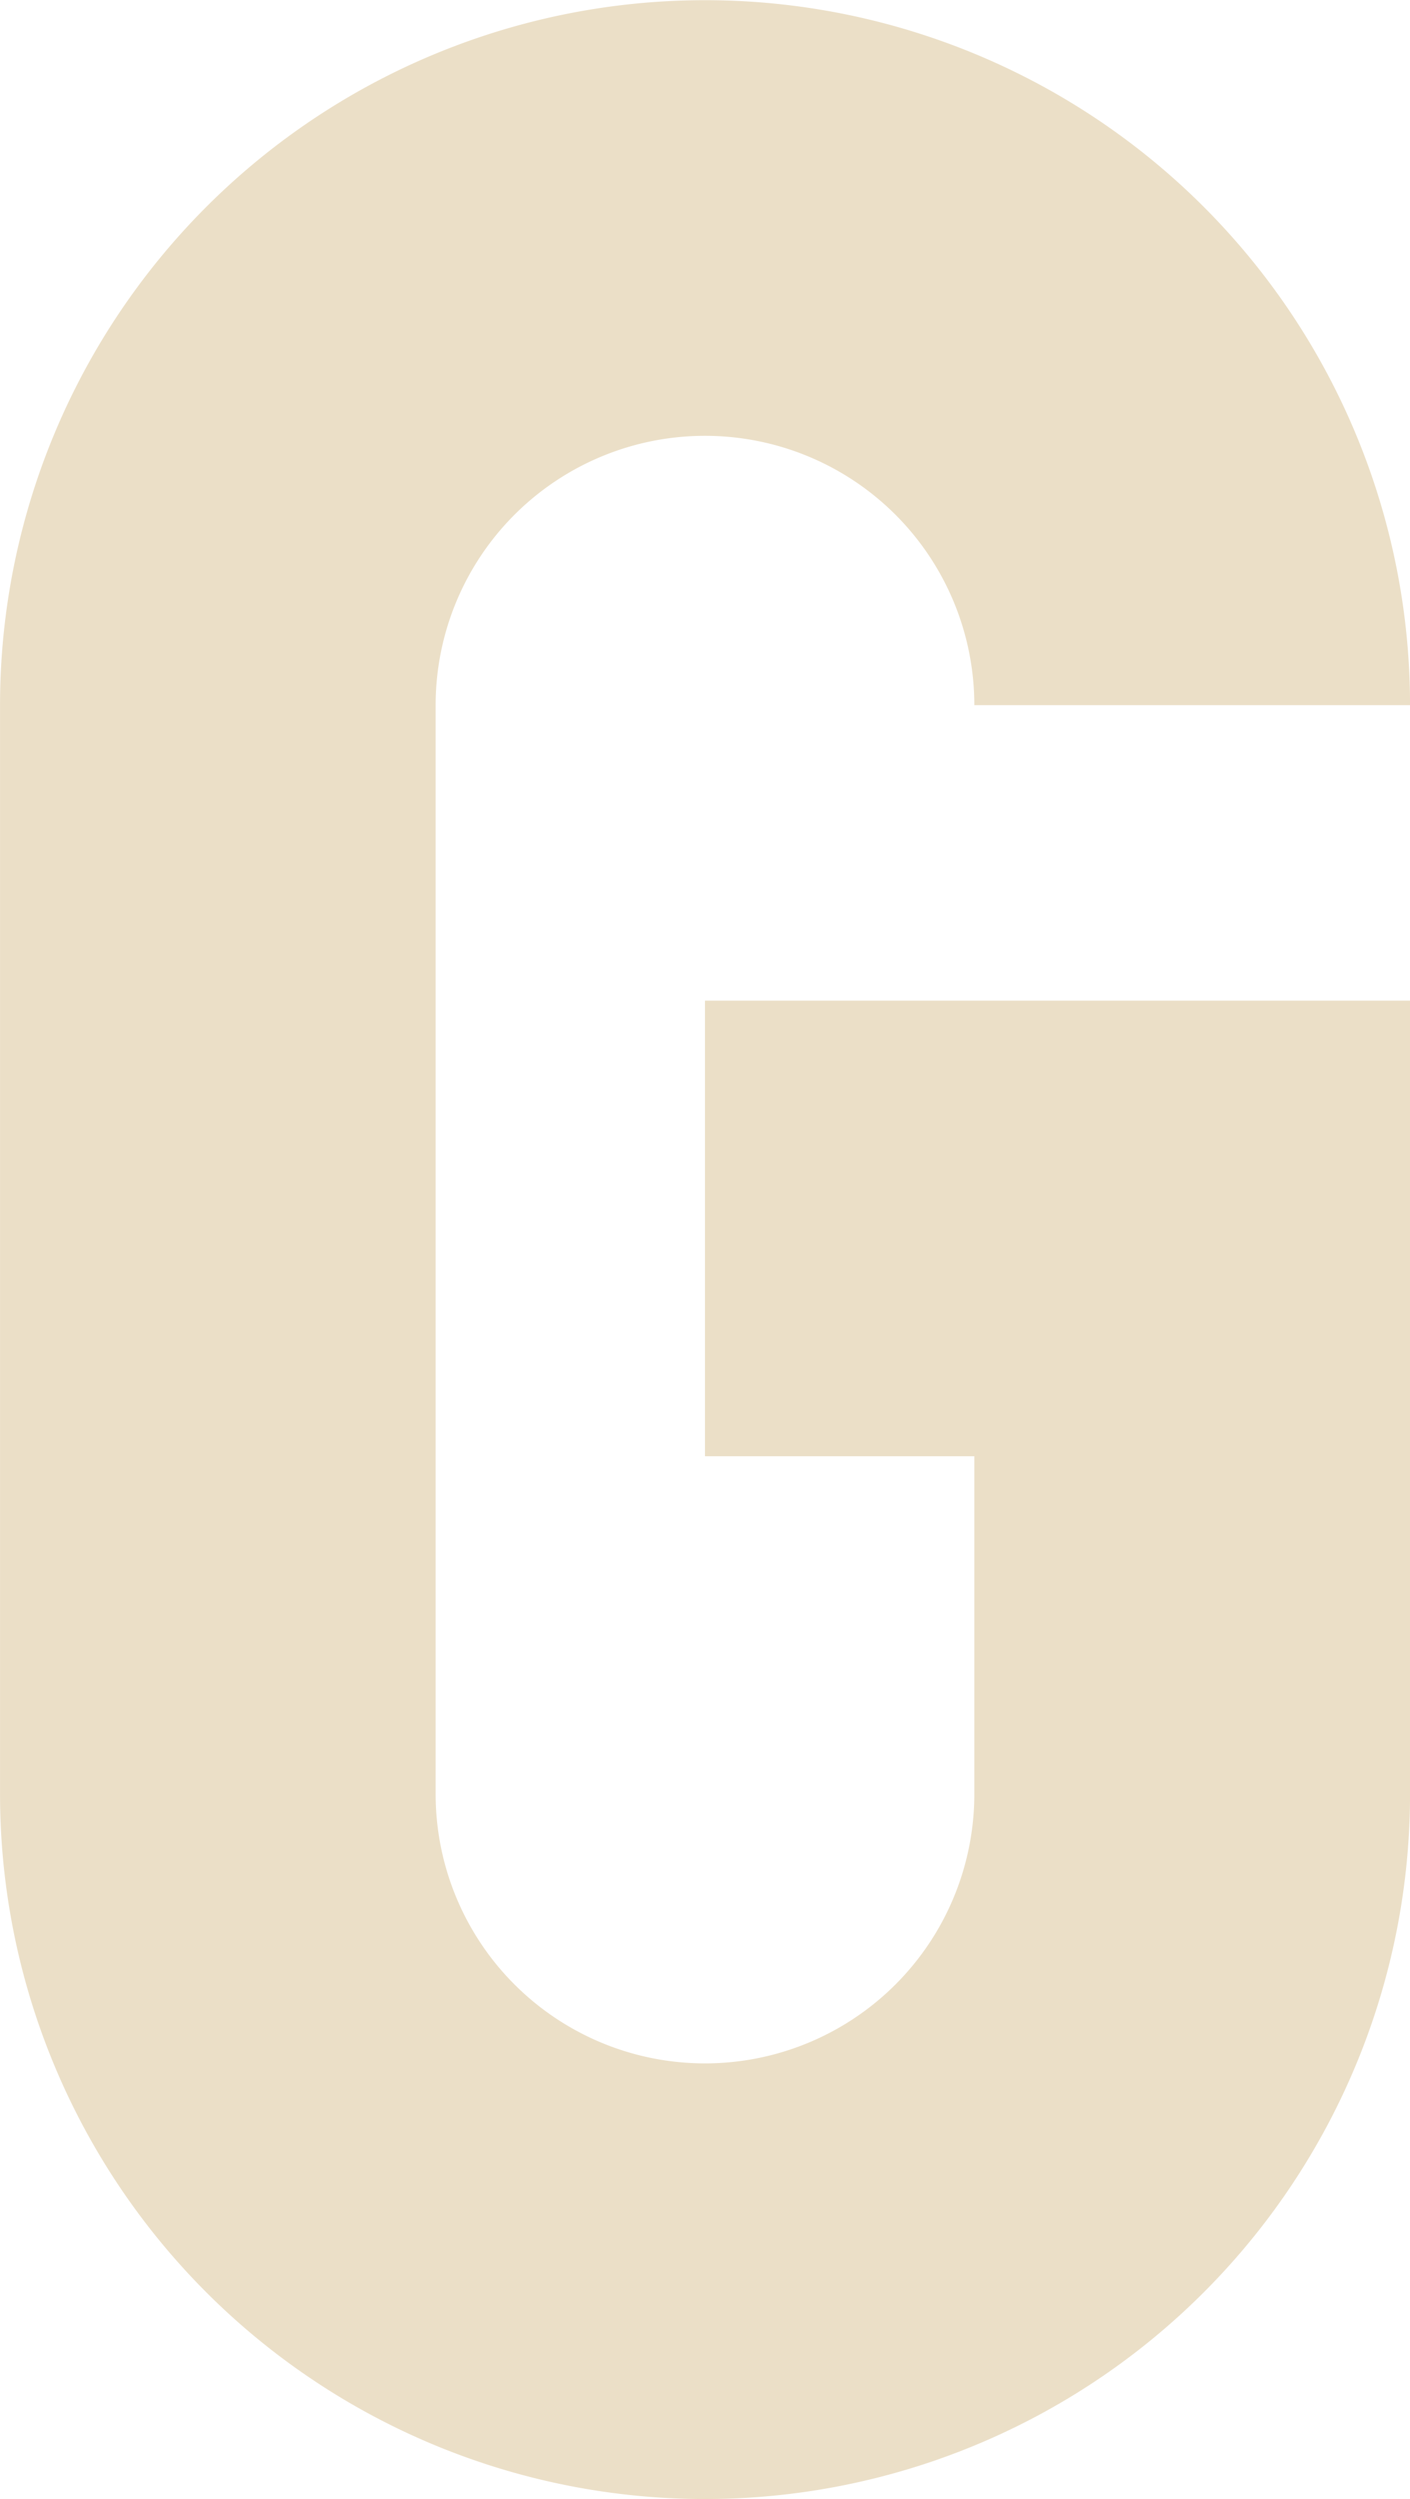 <svg xmlns="http://www.w3.org/2000/svg" width="146.988" height="260.545" viewBox="0 0 146.988 260.545"><defs><style>.a{fill:#ebdfc7;}</style></defs><path class="a" d="M124.5,244.257v47.495h28.079v35.219a28.078,28.078,0,1,1-56.157,0V213.453a28.078,28.078,0,1,1,56.157,0H198a73.494,73.494,0,1,0-146.988,0V326.971a73.494,73.494,0,1,0,146.988,0V244.257H124.5Z" transform="translate(-51.008 -139.94)"/></svg>